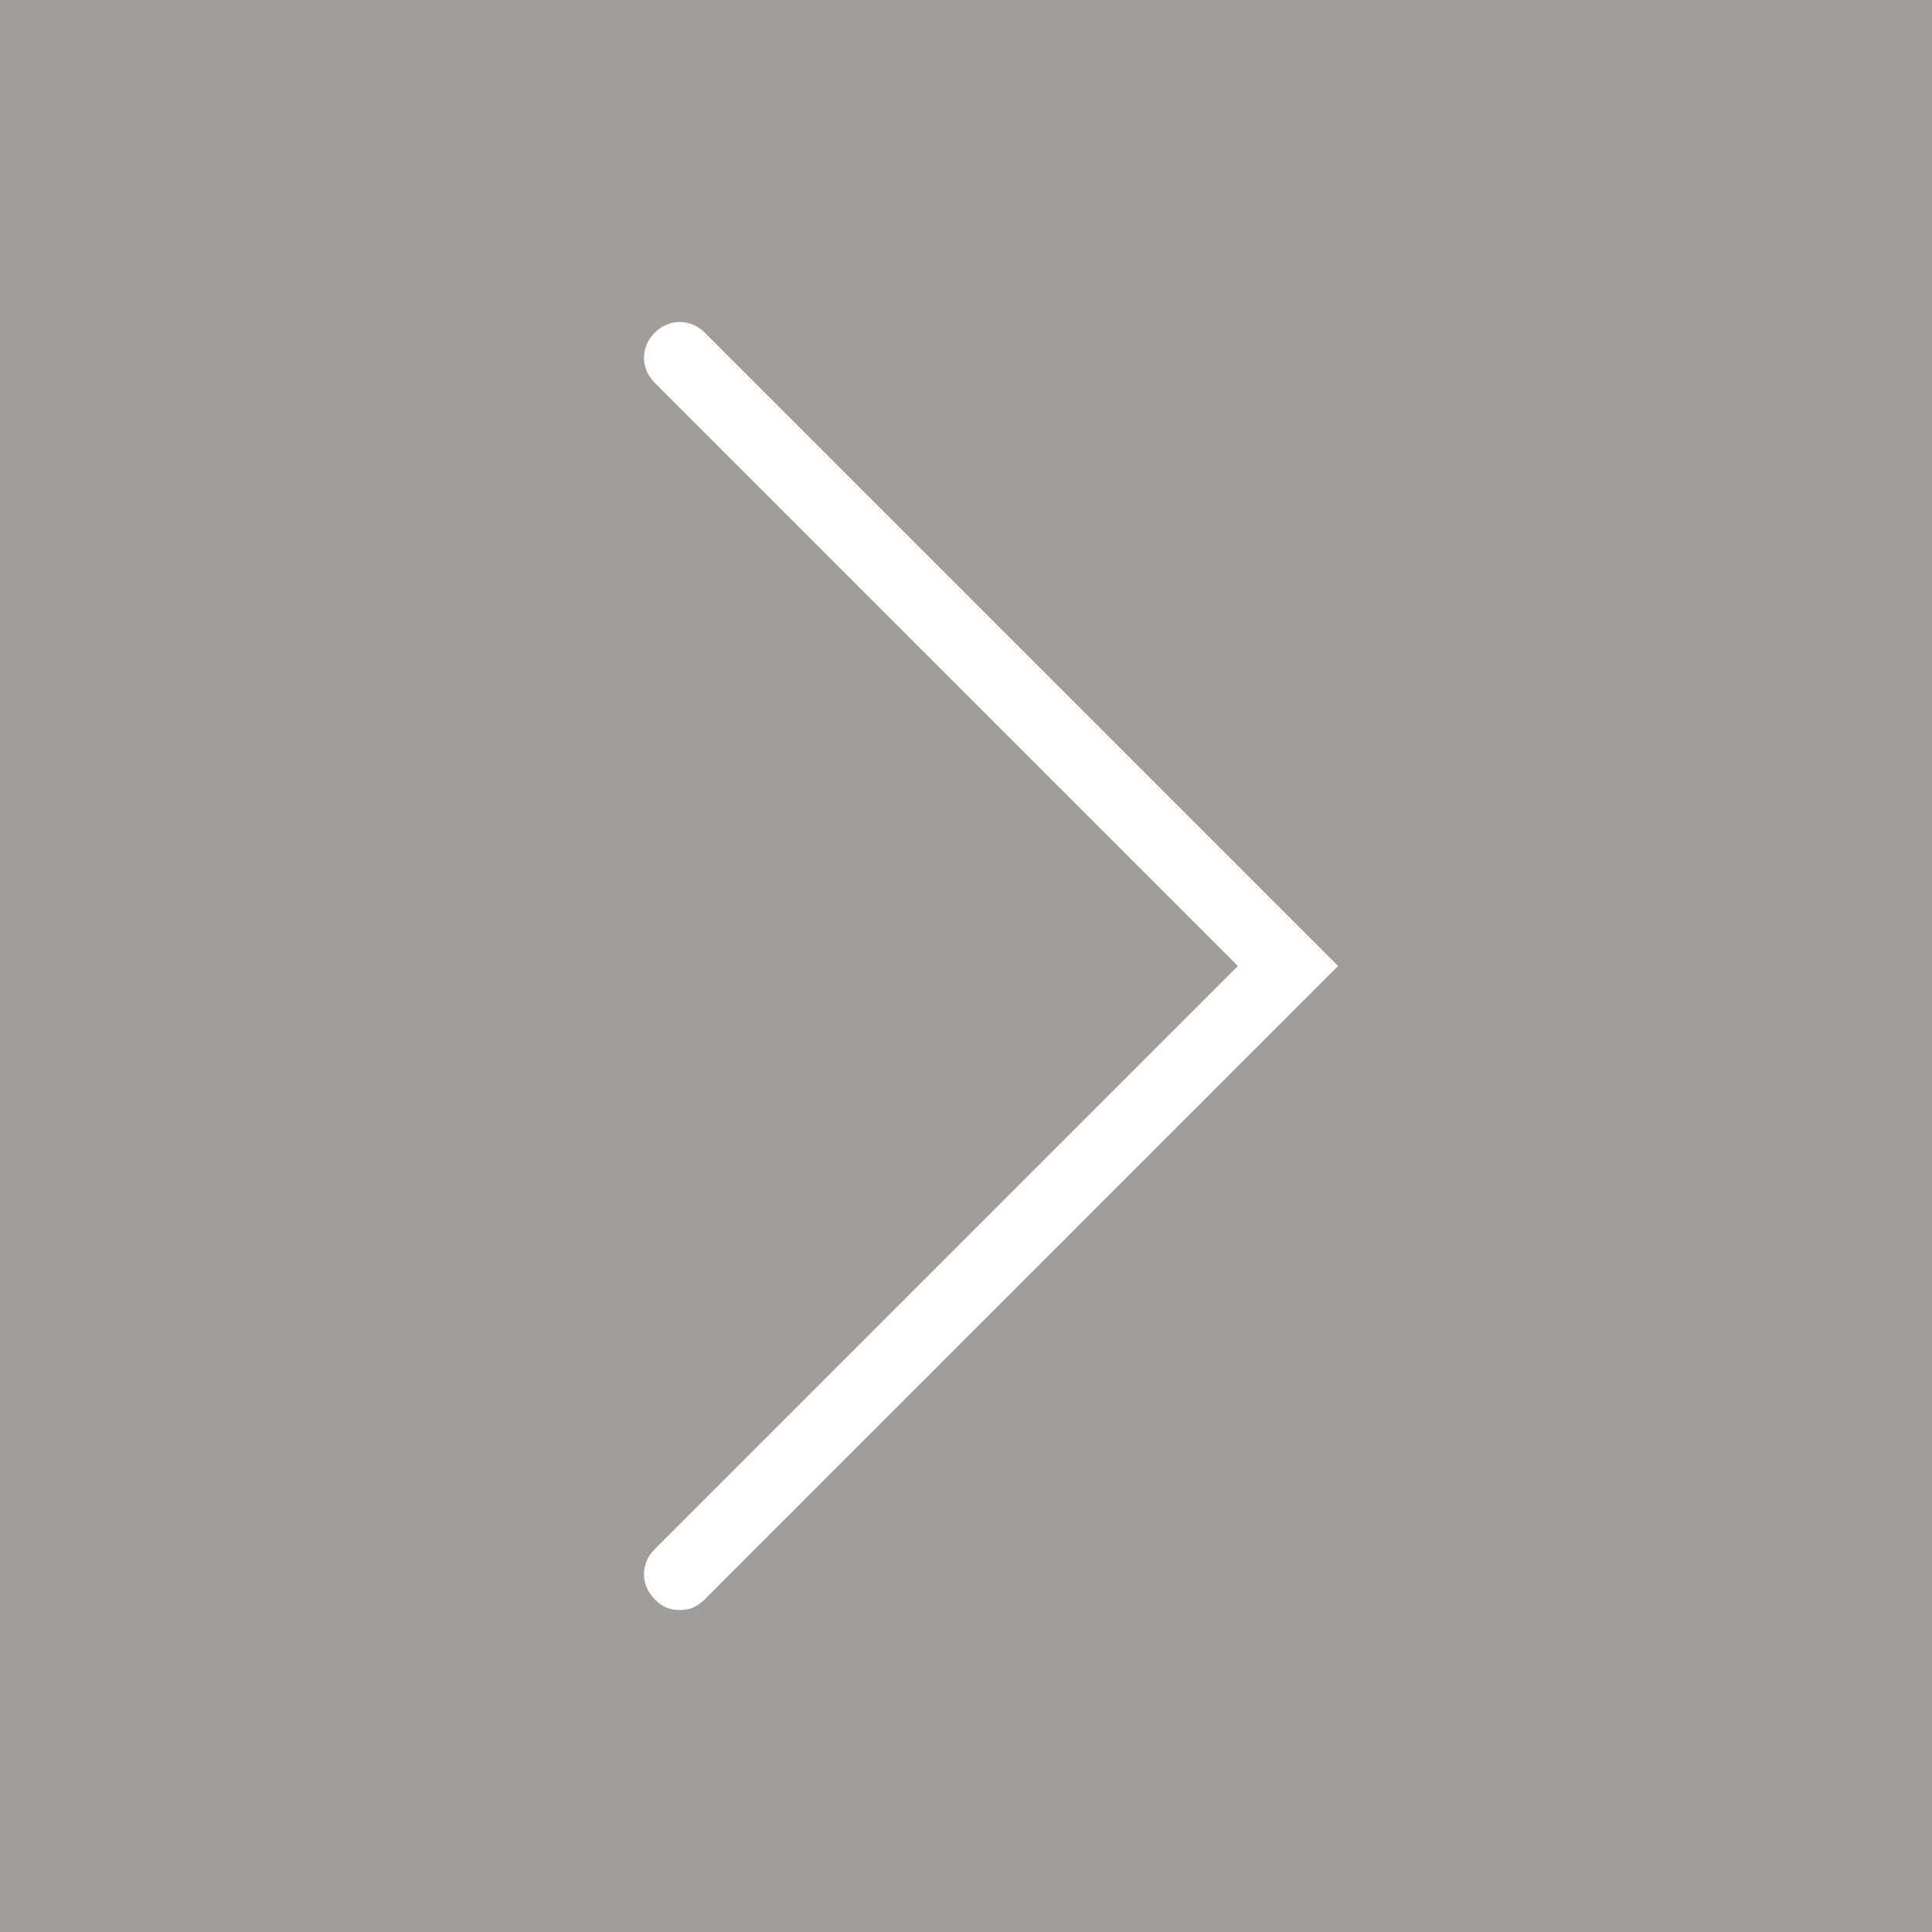 <svg id="Capa_1" xmlns="http://www.w3.org/2000/svg" viewBox="-393 271.3 54 54"><rect x="-393" y="271.3" width="54" height="54" fill="#333333" stroke="none"/><style>.st0{fill:#a19d9b}.st1{fill:#fff}</style><path class="st0" d="M-392 272.3h52v52h-52z"/><path class="st0" d="M-339 325.3h-54v-54h54v54zm-52-2h50v-50h-50v50z"/><path class="st1" d="M-374 316.3c-.3 0-.5-.1-.7-.3-.4-.4-.4-1 0-1.4l16.3-16.3-16.3-16.3c-.4-.4-.4-1 0-1.4s1-.4 1.4 0l17.7 17.7-17.7 17.7c-.2.2-.4.3-.7.3z"/></svg>